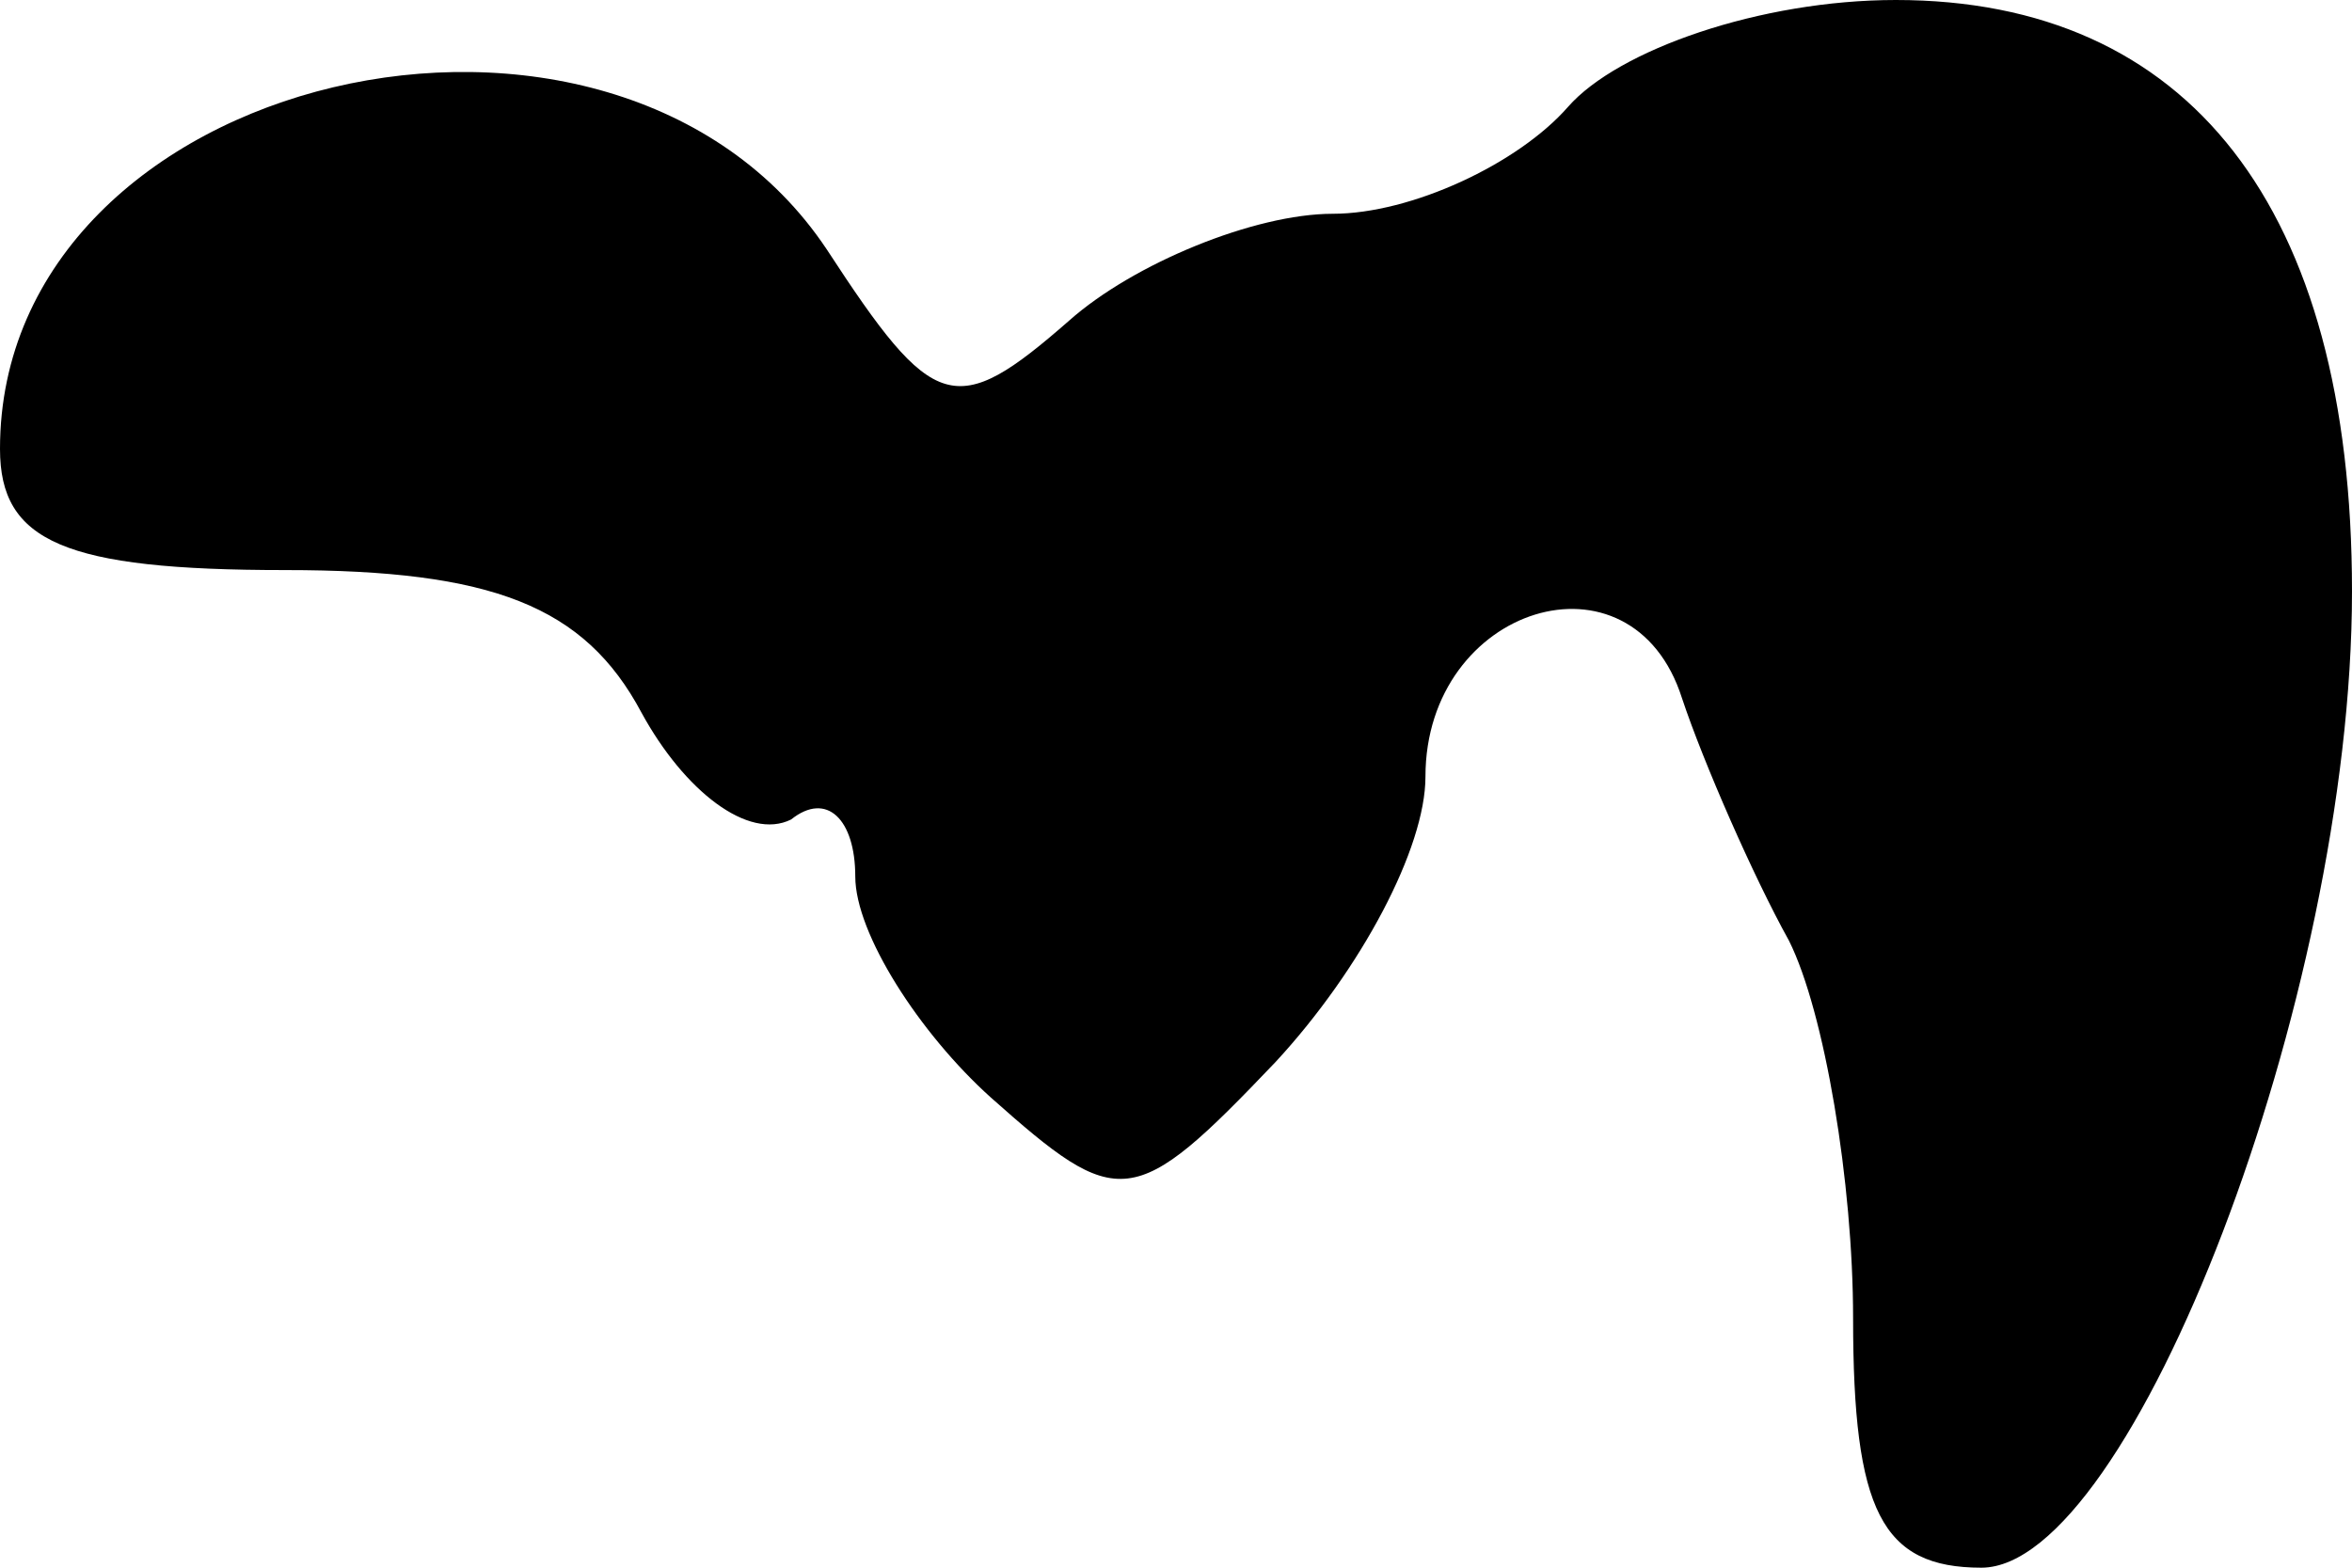 <?xml version="1.0" standalone="no"?>
<!DOCTYPE svg PUBLIC "-//W3C//DTD SVG 20010904//EN"
 "http://www.w3.org/TR/2001/REC-SVG-20010904/DTD/svg10.dtd">
<svg version="1.0" xmlns="http://www.w3.org/2000/svg"
 width="33pt" height="22pt" viewBox="0 0 33 22"
 preserveAspectRatio="xMidYMid meet">
<g transform="translate(0,22) scale(0.1,-0.1)"
fill="#000000" stroke="none">
<path fill="#000000" stroke="none" d="M220 205 c-7 -8 -22 -15 -33 -15 -11 0
-28 -7 -37 -15 -16 -14 -19 -13 -34 10 -30 45 -116 25 -116 -28 0 -13 9 -17
40 -17 29 0 42 -5 50 -20 6 -11 15 -18 21 -15 5 4 9 0 9 -8 0 -8 9 -22 19 -31
18 -16 20 -16 40 5 12 13 21 30 21 40 0 24 29 33 36 11 3 -9 10 -25 15 -34 5
-10 9 -34 9 -53 0 -27 4 -35 18 -35 21 0 52 80 52 137 0 54 -23 83 -64 83 -19
0 -39 -7 -46 -15z"/>
</g>
</svg>
